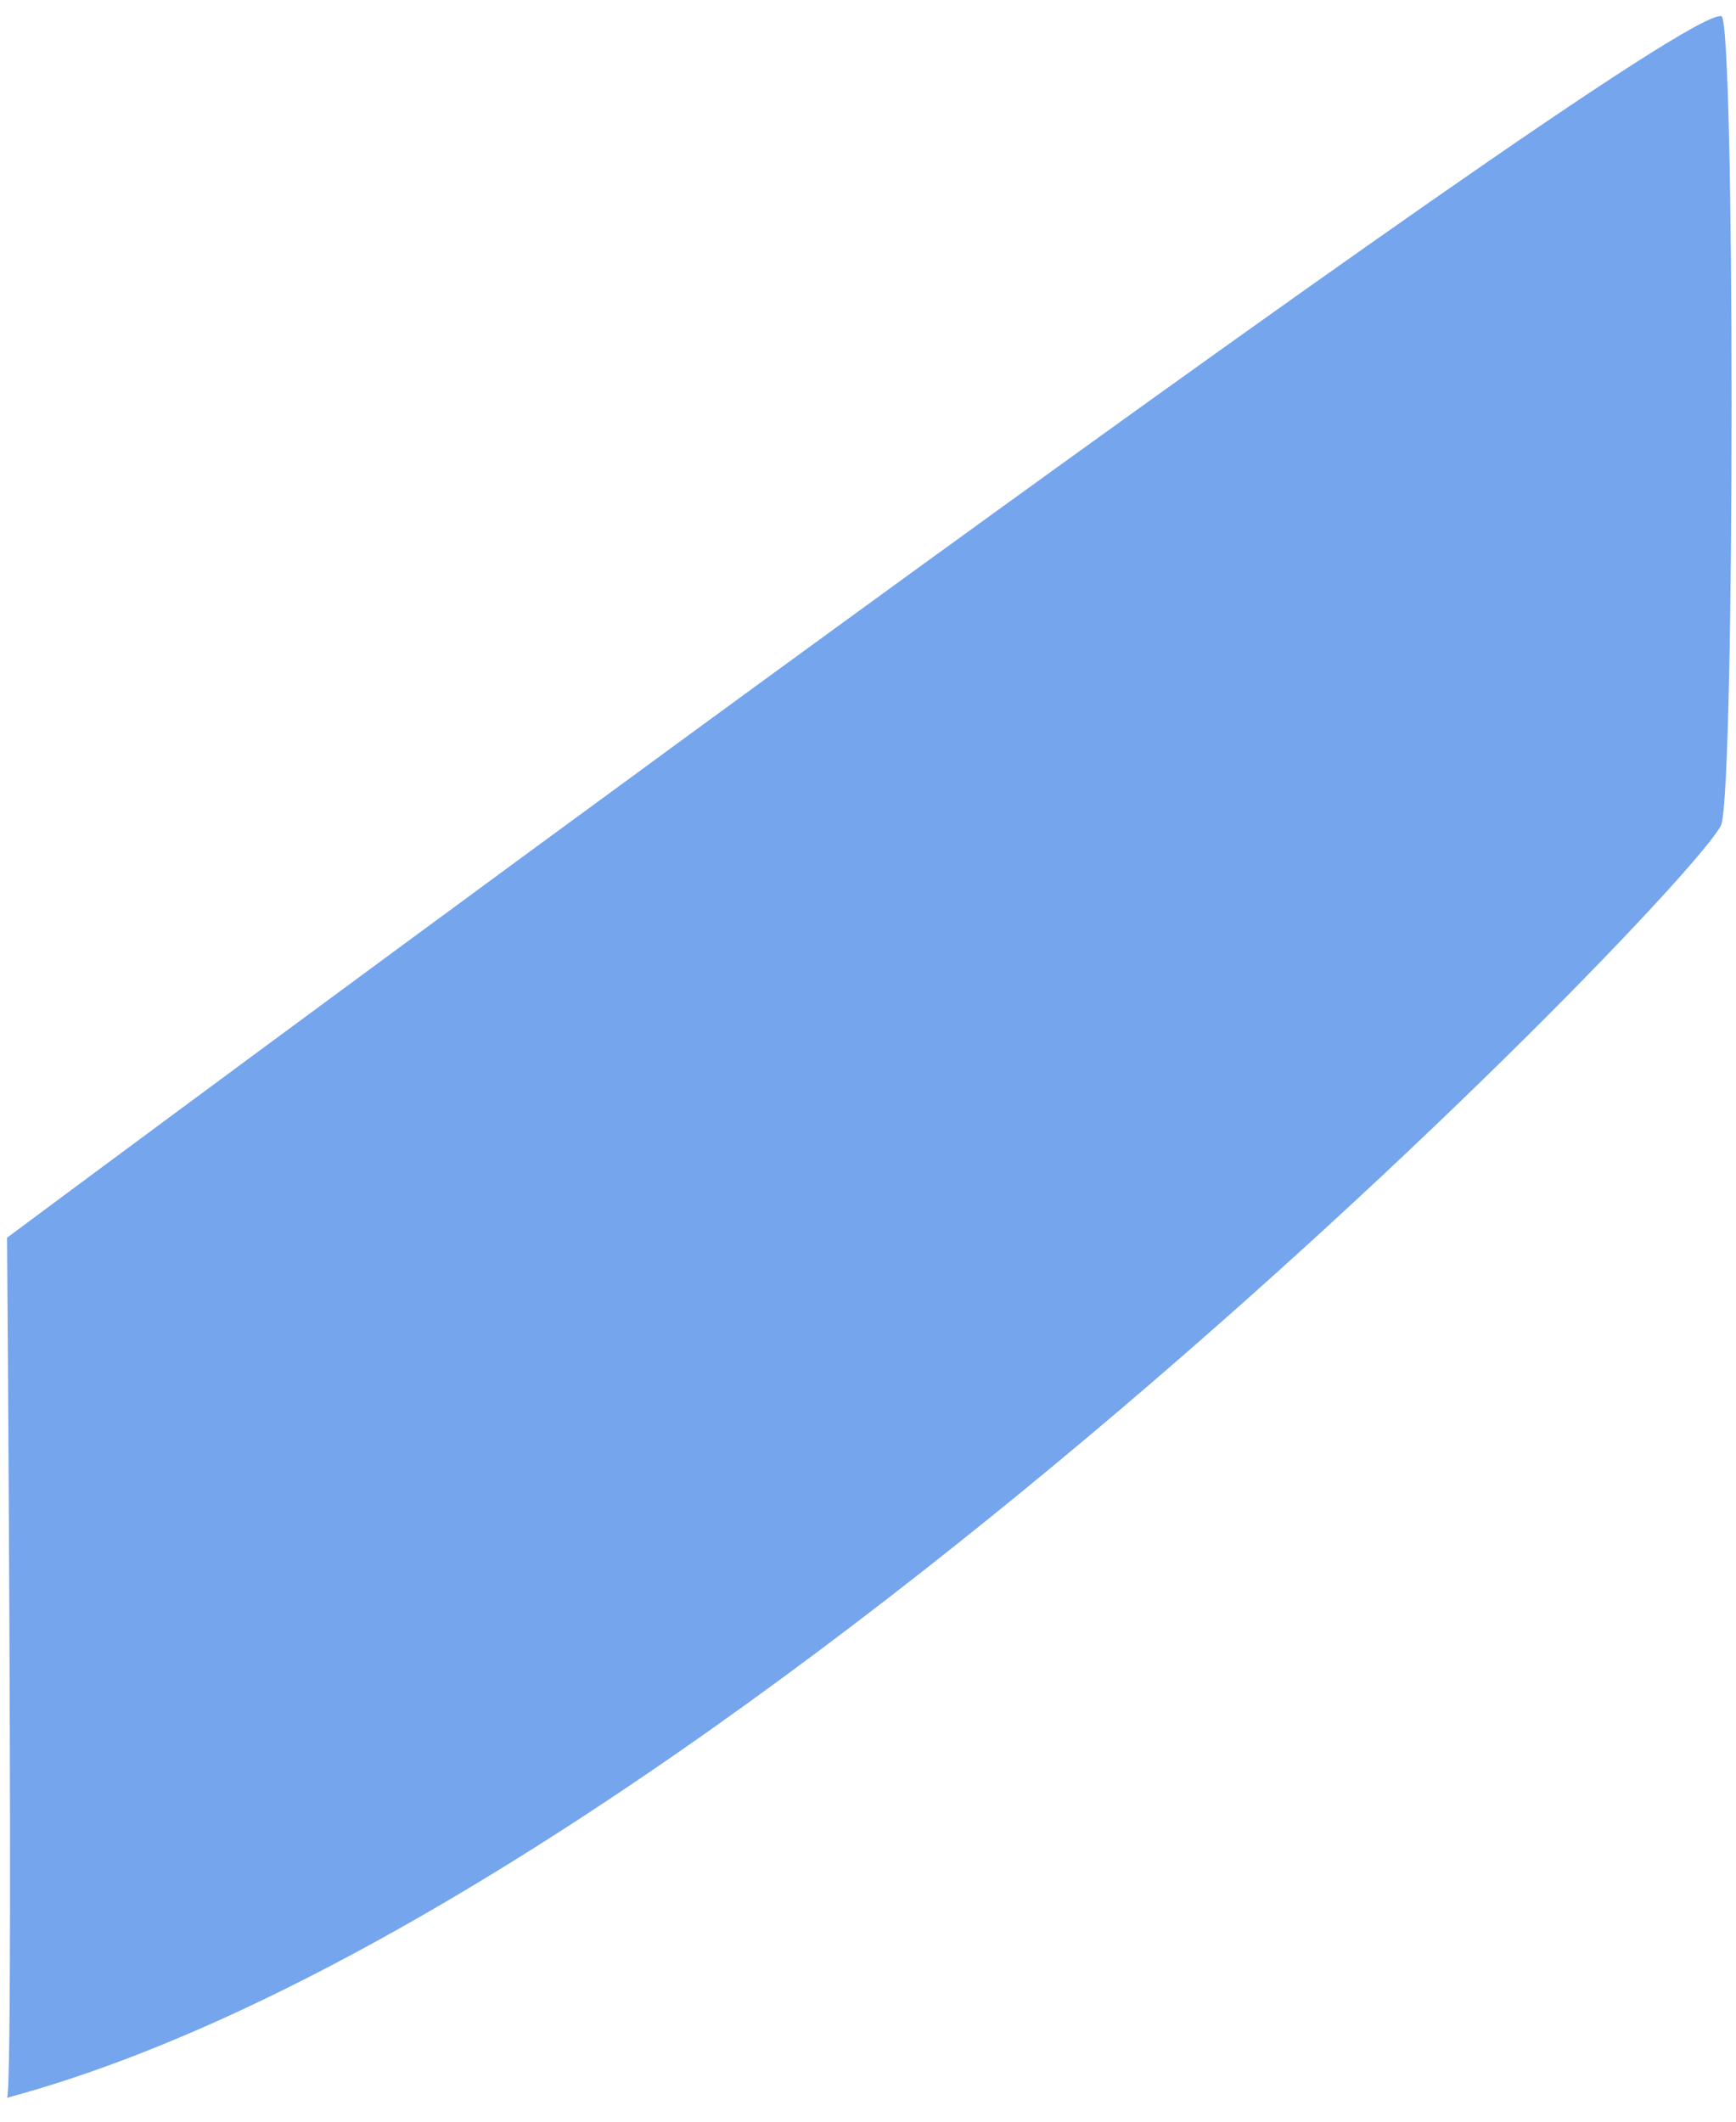 ﻿<?xml version="1.0" encoding="utf-8"?>
<svg version="1.1" xmlns:xlink="http://www.w3.org/1999/xlink" width="18px" height="22px" xmlns="http://www.w3.org/2000/svg">
  <g transform="matrix(1 0 0 1 -702 -383 )">
    <path d="M 0.073 12.834  C 0.076 12.831  17.293 0.023  17.85 0.168  C 17.989 0.24  17.989 8.036  17.85 8.542  C 17.71 9.047  7.323 19.803  0.073 21.752  C 0.143 21.676  0.073 12.837  0.073 12.834  Z " fill-rule="nonzero" fill="#74a5ed" stroke="none" transform="matrix(1 0 0 1 702 383 )" />
  </g>
</svg>